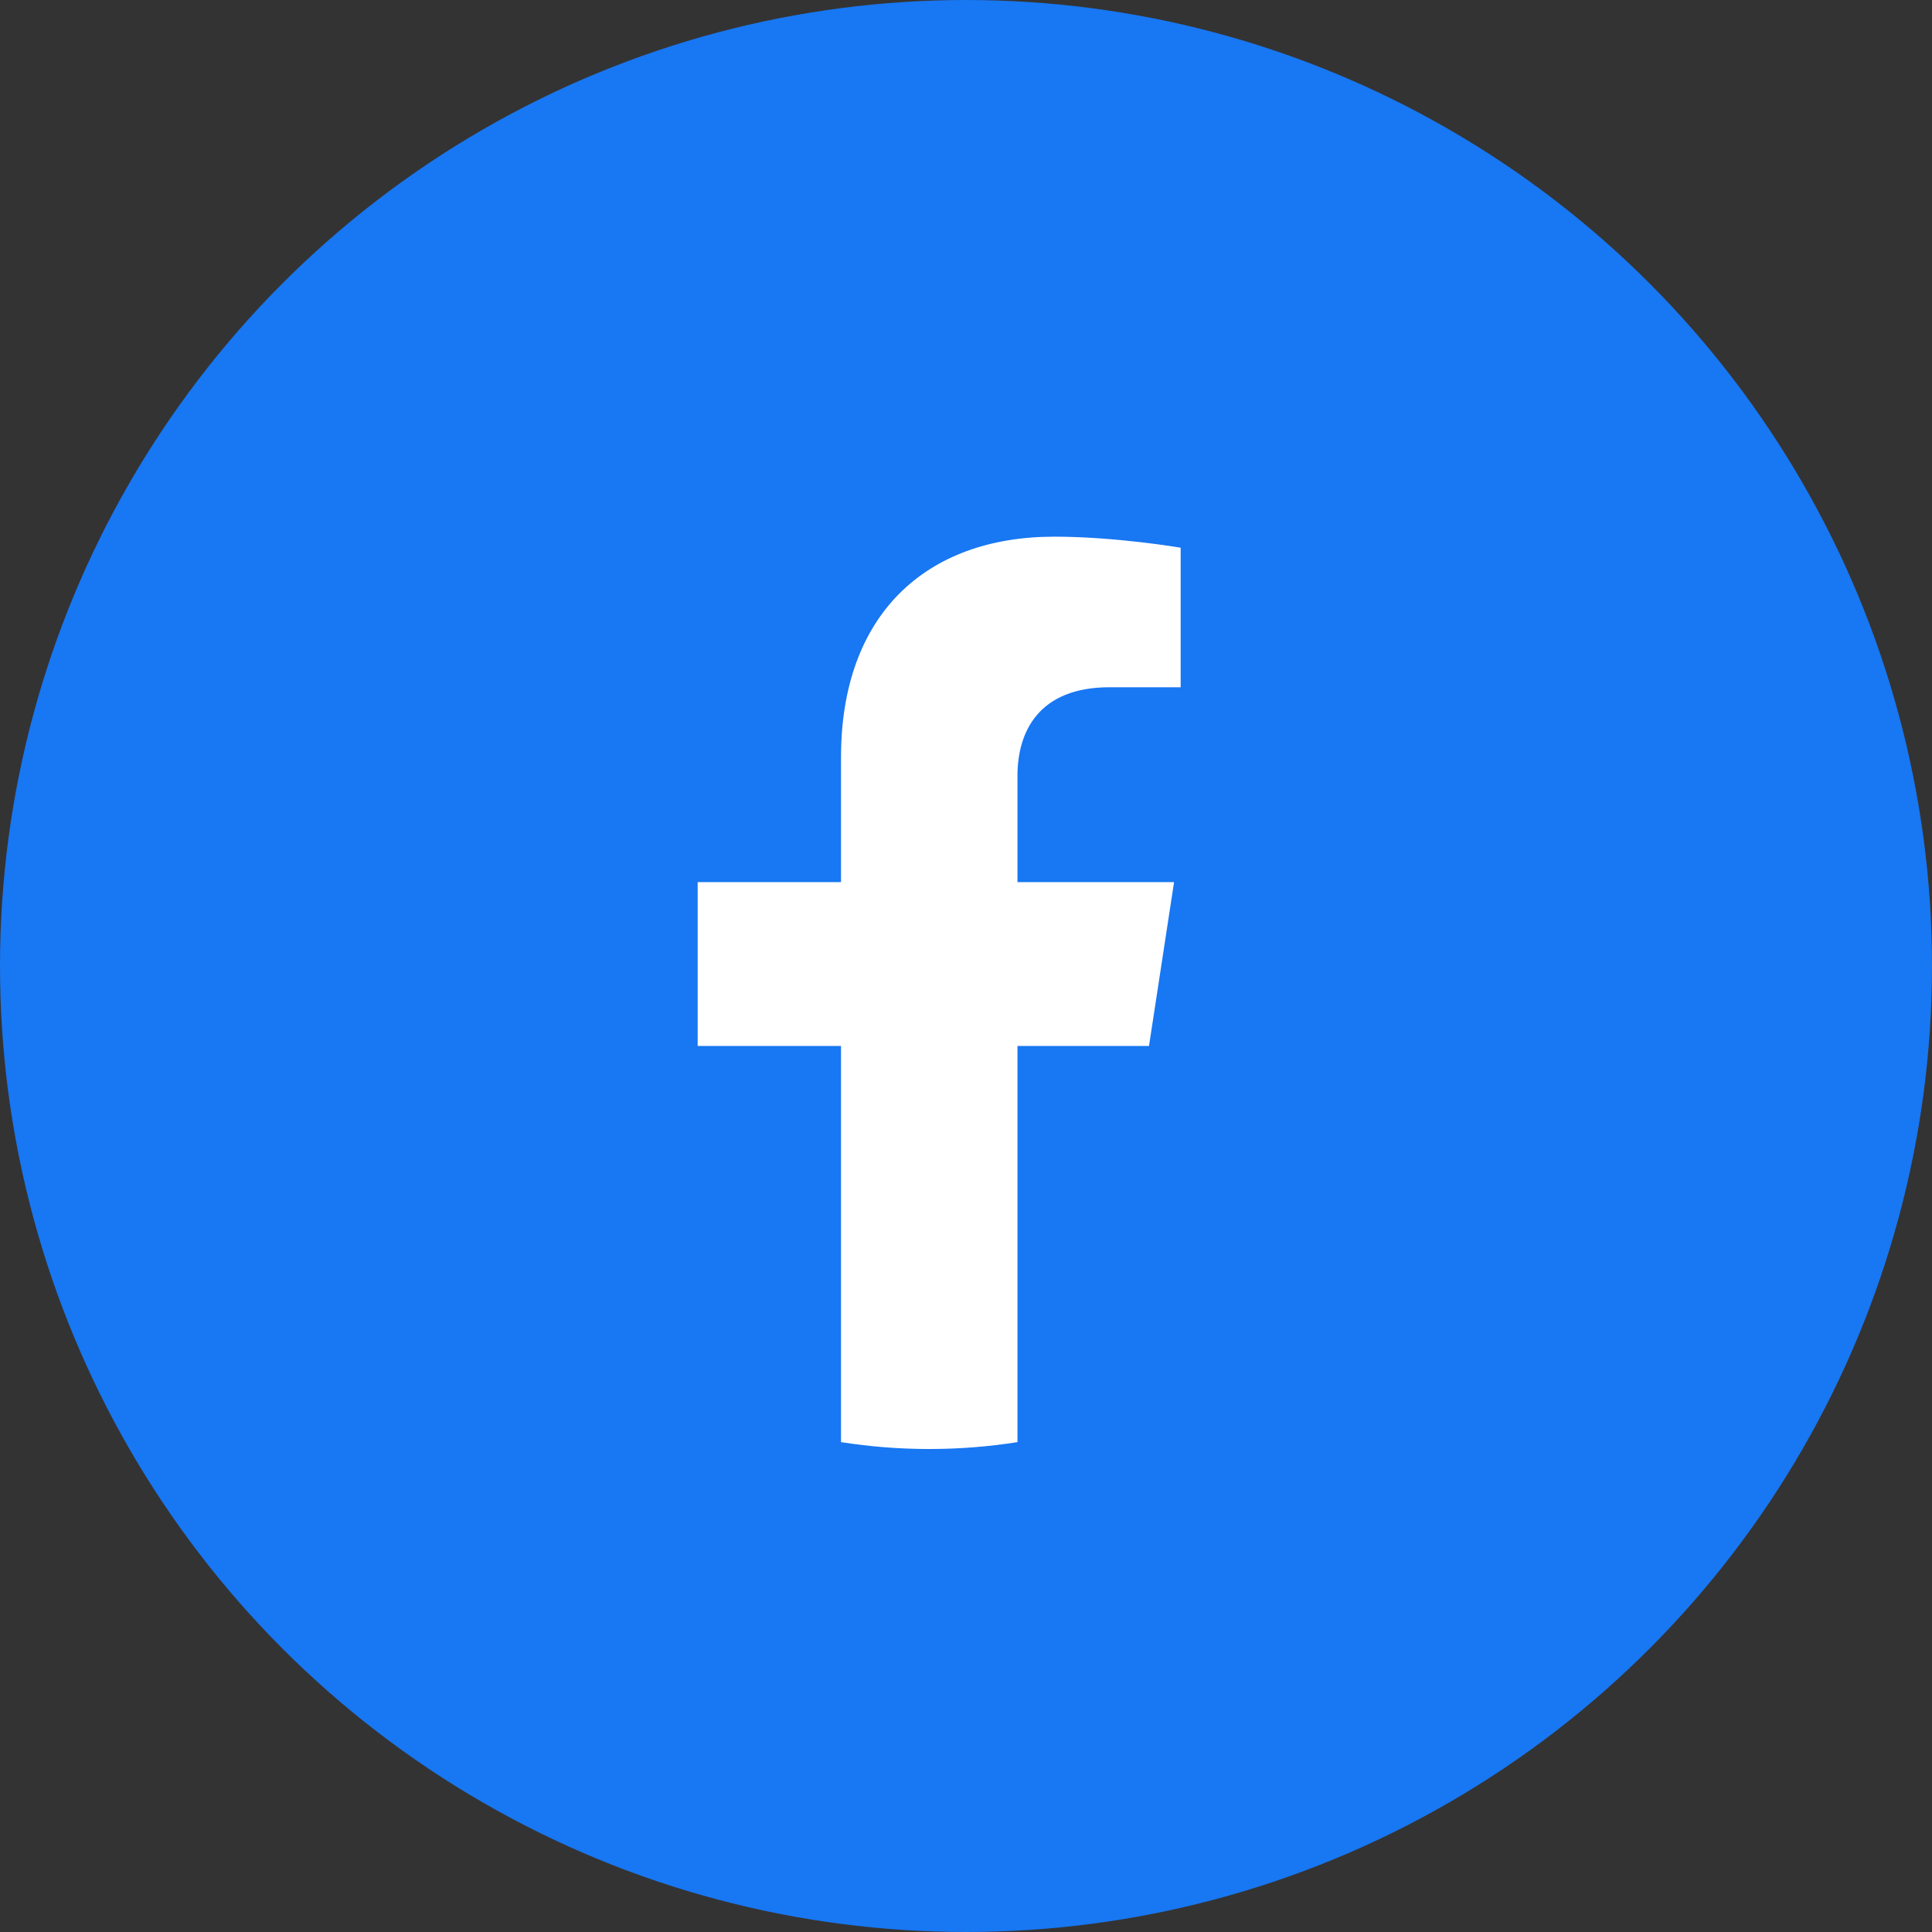 <svg width="36" height="36" viewBox="0 0 36 36" fill="none" xmlns="http://www.w3.org/2000/svg">
<rect x="0" y="0" width="36" height="36" fill="#333333" stroke="none"/>
<circle cx="18" cy="18" r="18" fill="#1877F2"/>
<path d="M21.41 19.49L21.877 16.437H18.959V14.456C18.959 13.621 19.367 12.806 20.673 12.806H22V10.206C22 10.206 20.796 10 19.645 10C17.242 10 15.671 11.462 15.671 14.11V16.437H13V19.49H15.671V26.872C16.761 27.043 17.87 27.043 18.959 26.872V19.49H21.41Z" fill="white"/>
</svg>
